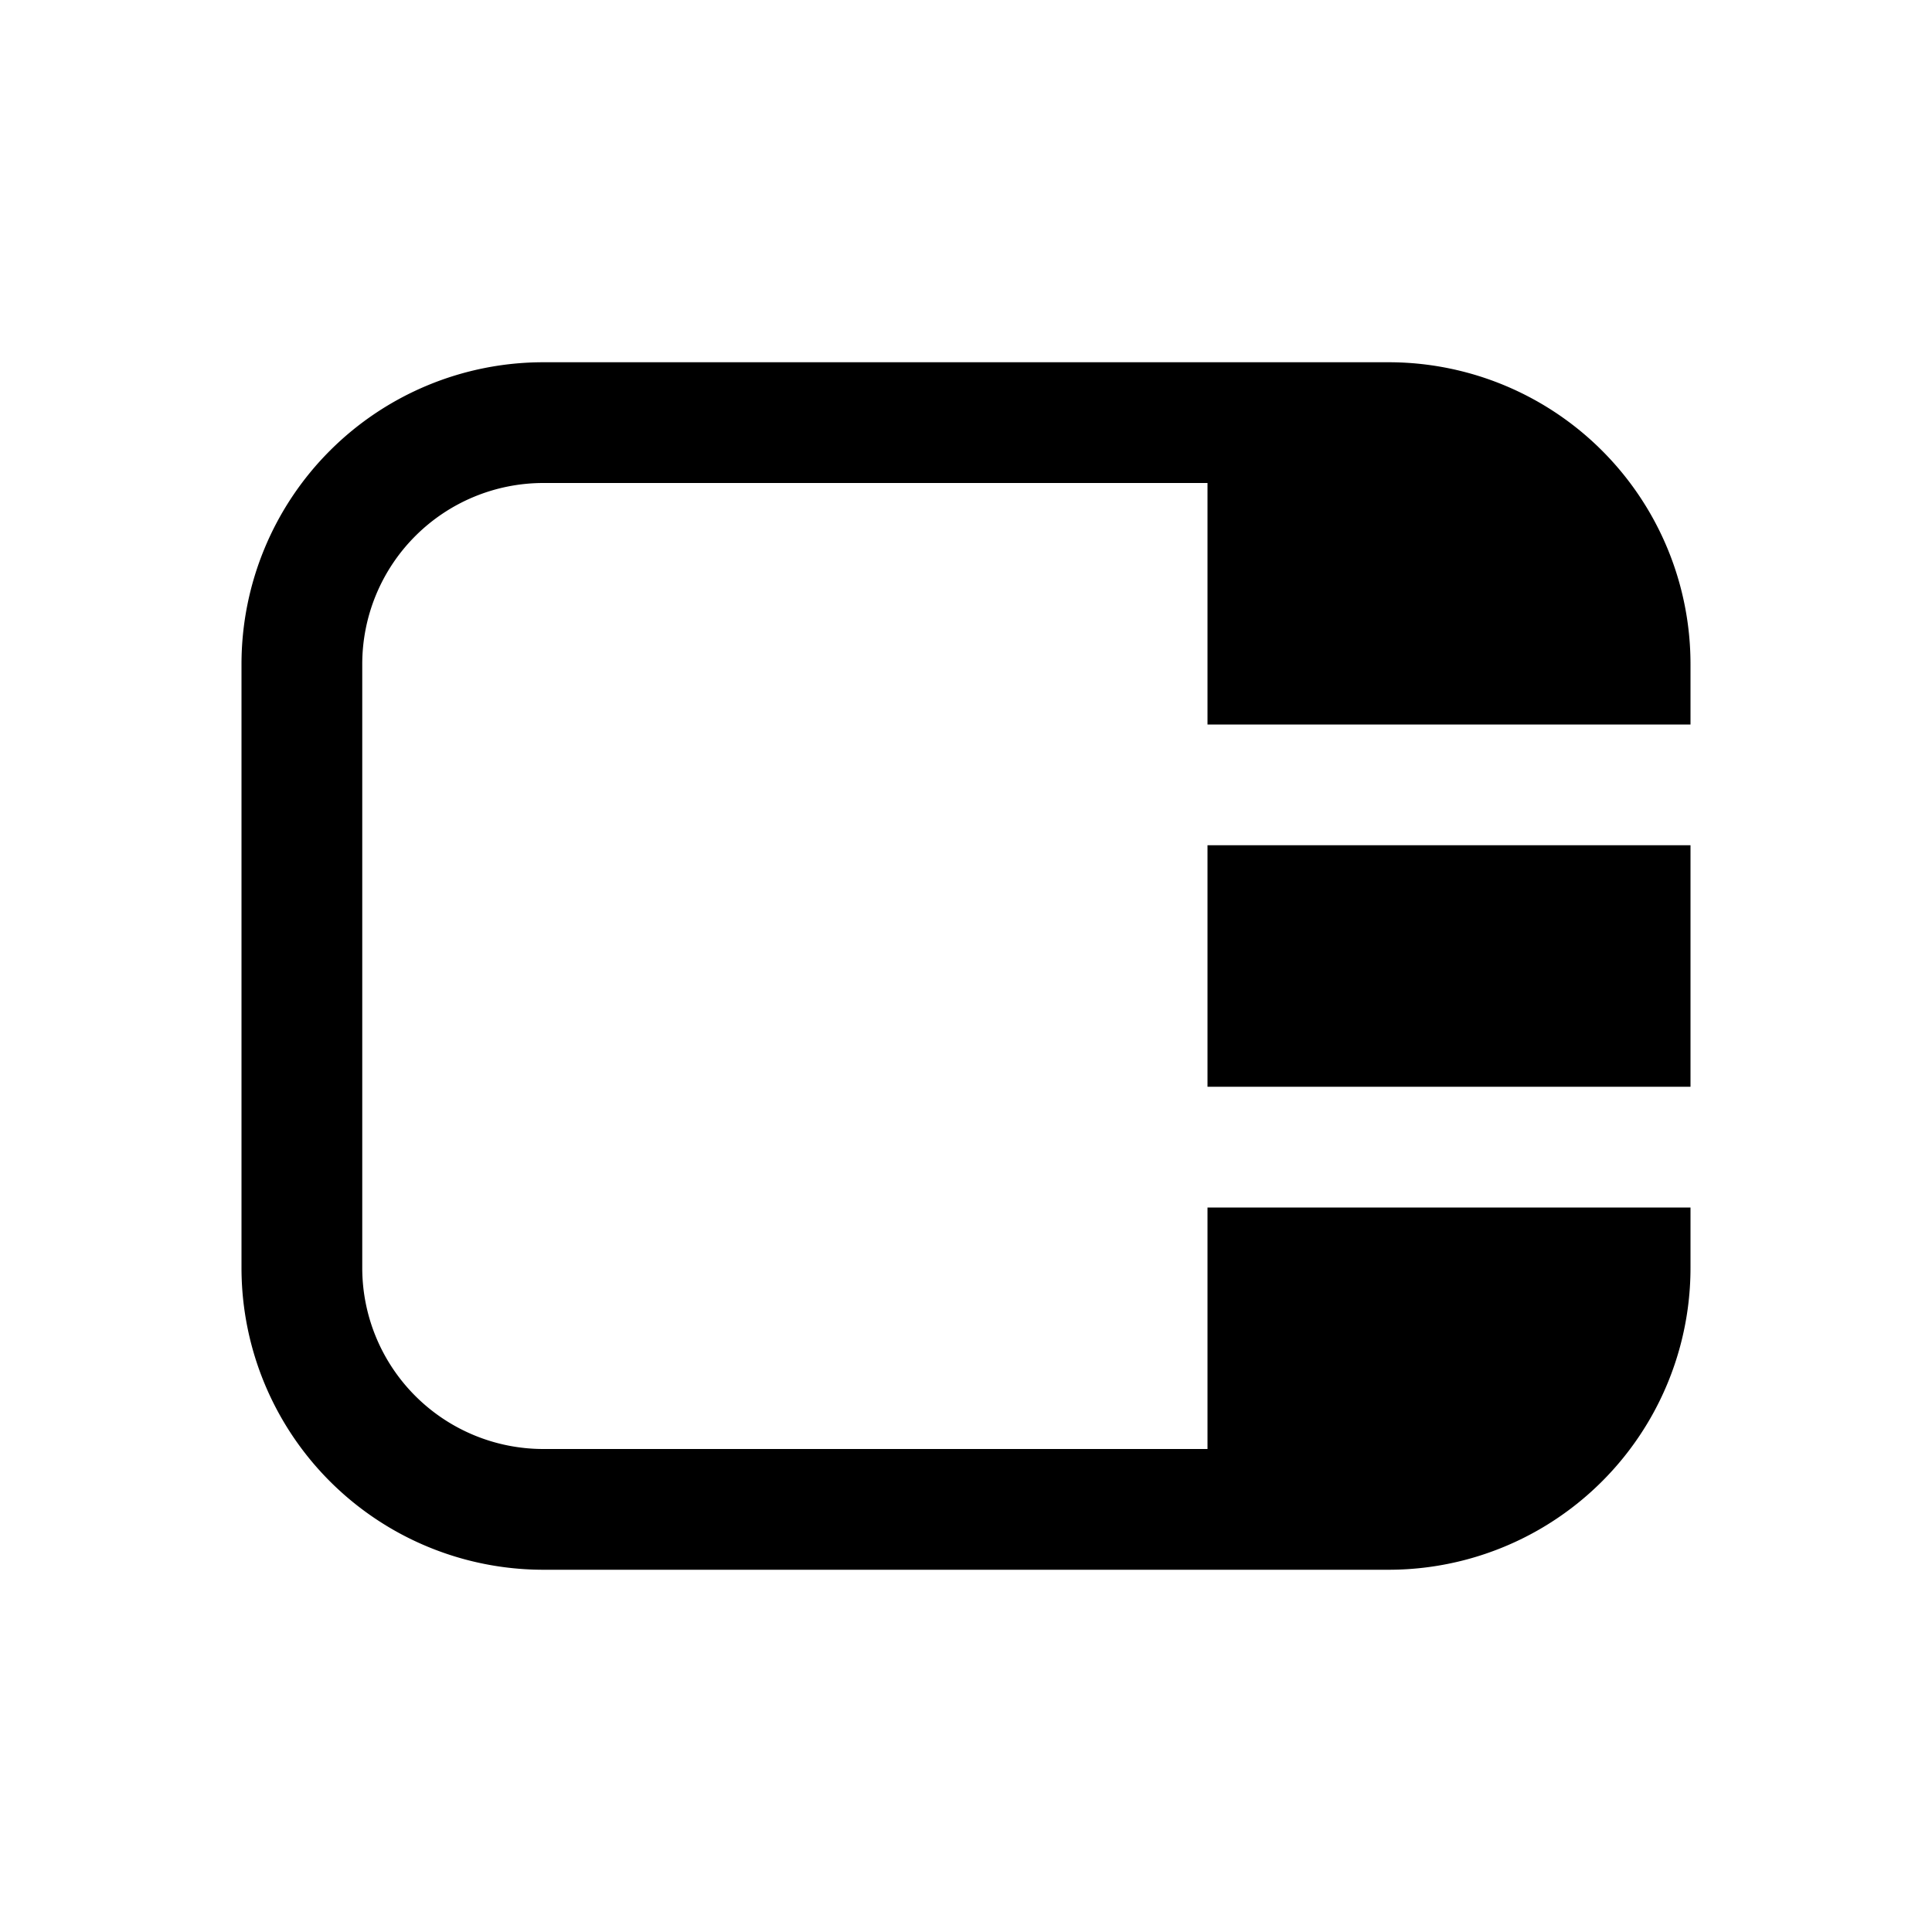 <svg xmlns="http://www.w3.org/2000/svg" width="3em" height="3em" viewBox="0 0 16 16"><path fill="currentColor" d="M14 5.5A2.5 2.5 0 0 0 11.5 3h-7A2.5 2.5 0 0 0 2 5.5v5A2.5 2.5 0 0 0 4.5 13h7a2.5 2.5 0 0 0 2.5-2.5V10h-4v2H4.5A1.5 1.5 0 0 1 3 10.5v-5A1.5 1.5 0 0 1 4.5 4H10v2h4zM14 7h-4v2h4z"/></svg>